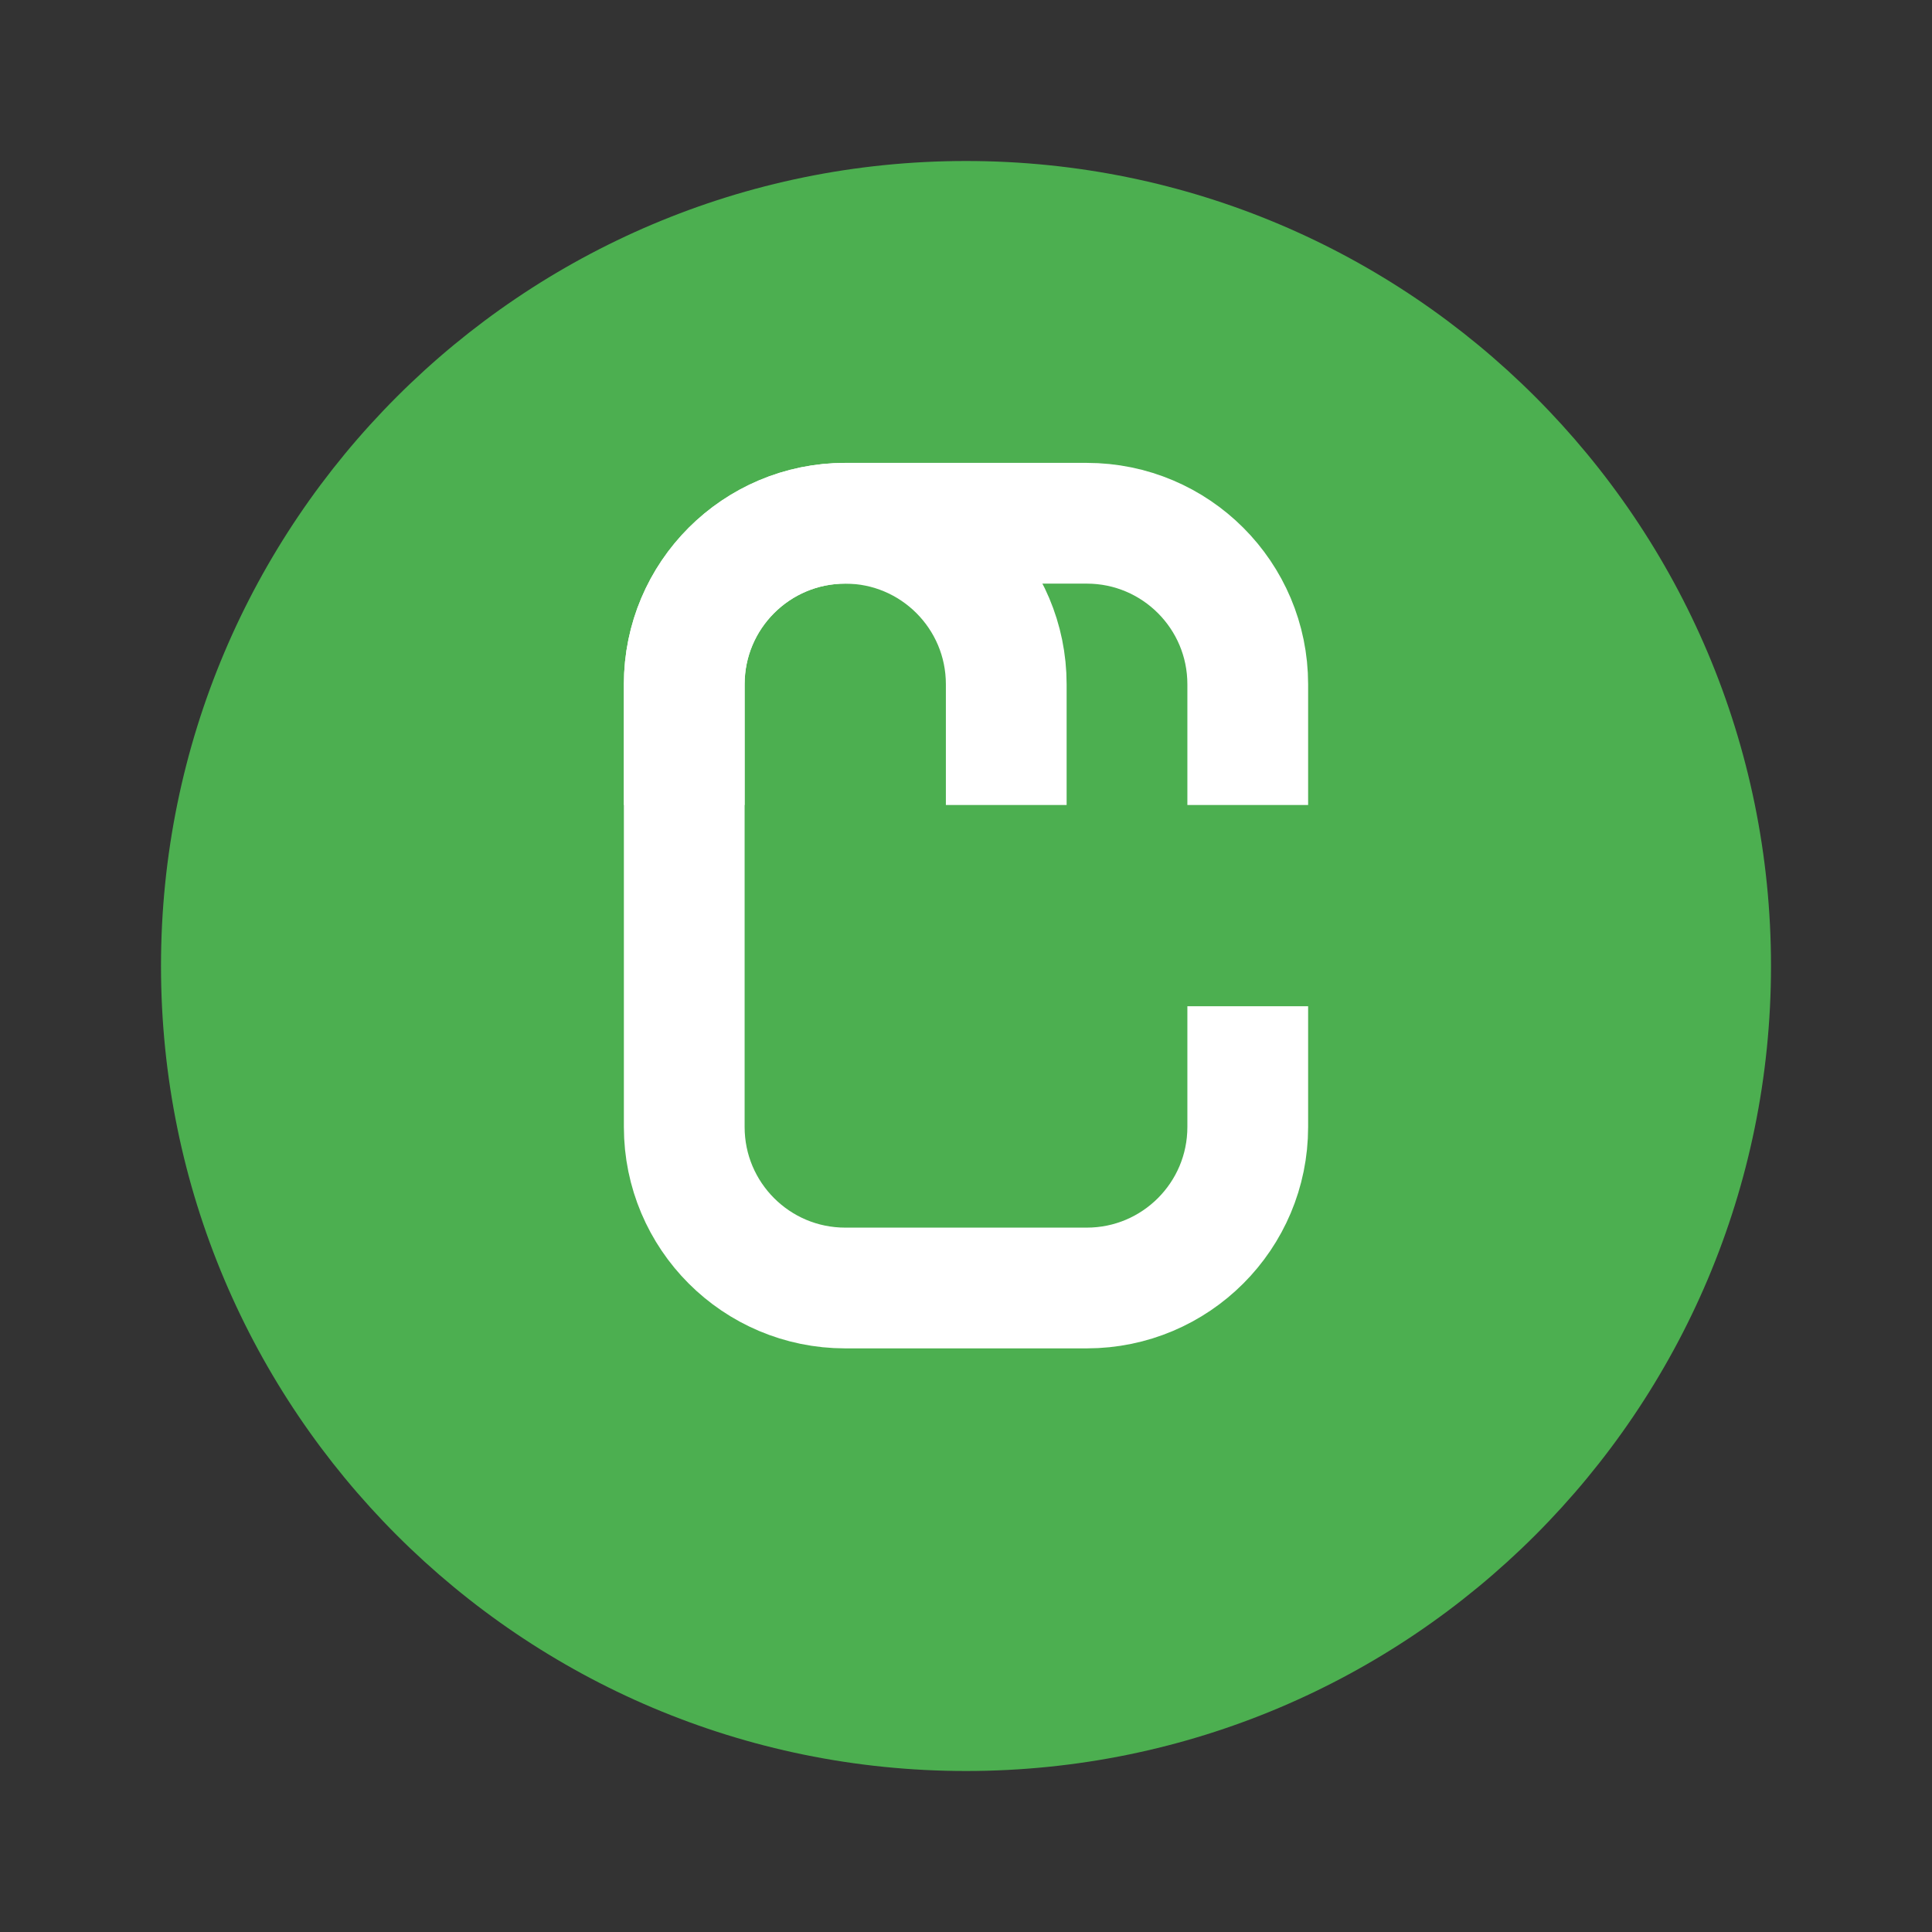 <svg xmlns="http://www.w3.org/2000/svg" x="0px" y="0px" width="100" height="100" viewBox="0 0 48 48">
<rect x="0" y="0" width="48" height="48" fill="#333333" stroke="none"/>
<path fill="#4CAF50" d="M44,24c0,11.045-8.955,20-20,20S4,35.045,4,24S12.955,4,24,4S44,12.955,44,24z"></path><path fill="none" stroke="#fff" stroke-miterlimit="10" stroke-width="3" d="M31,20v-3c0-2.209-1.791-4-4-4h-6c-2.209,0-4,1.791-4,4v11c0,2.209,1.791,4,4,4h6c2.209,0,4-1.791,4-4v-3"></path><path fill="none" stroke="#fff" stroke-miterlimit="10" stroke-width="3" d="M17,20v-3c0-2.209,1.791-4,4-4h0c2.209,0,4,1.791,4,4v3"></path>
</svg> 
